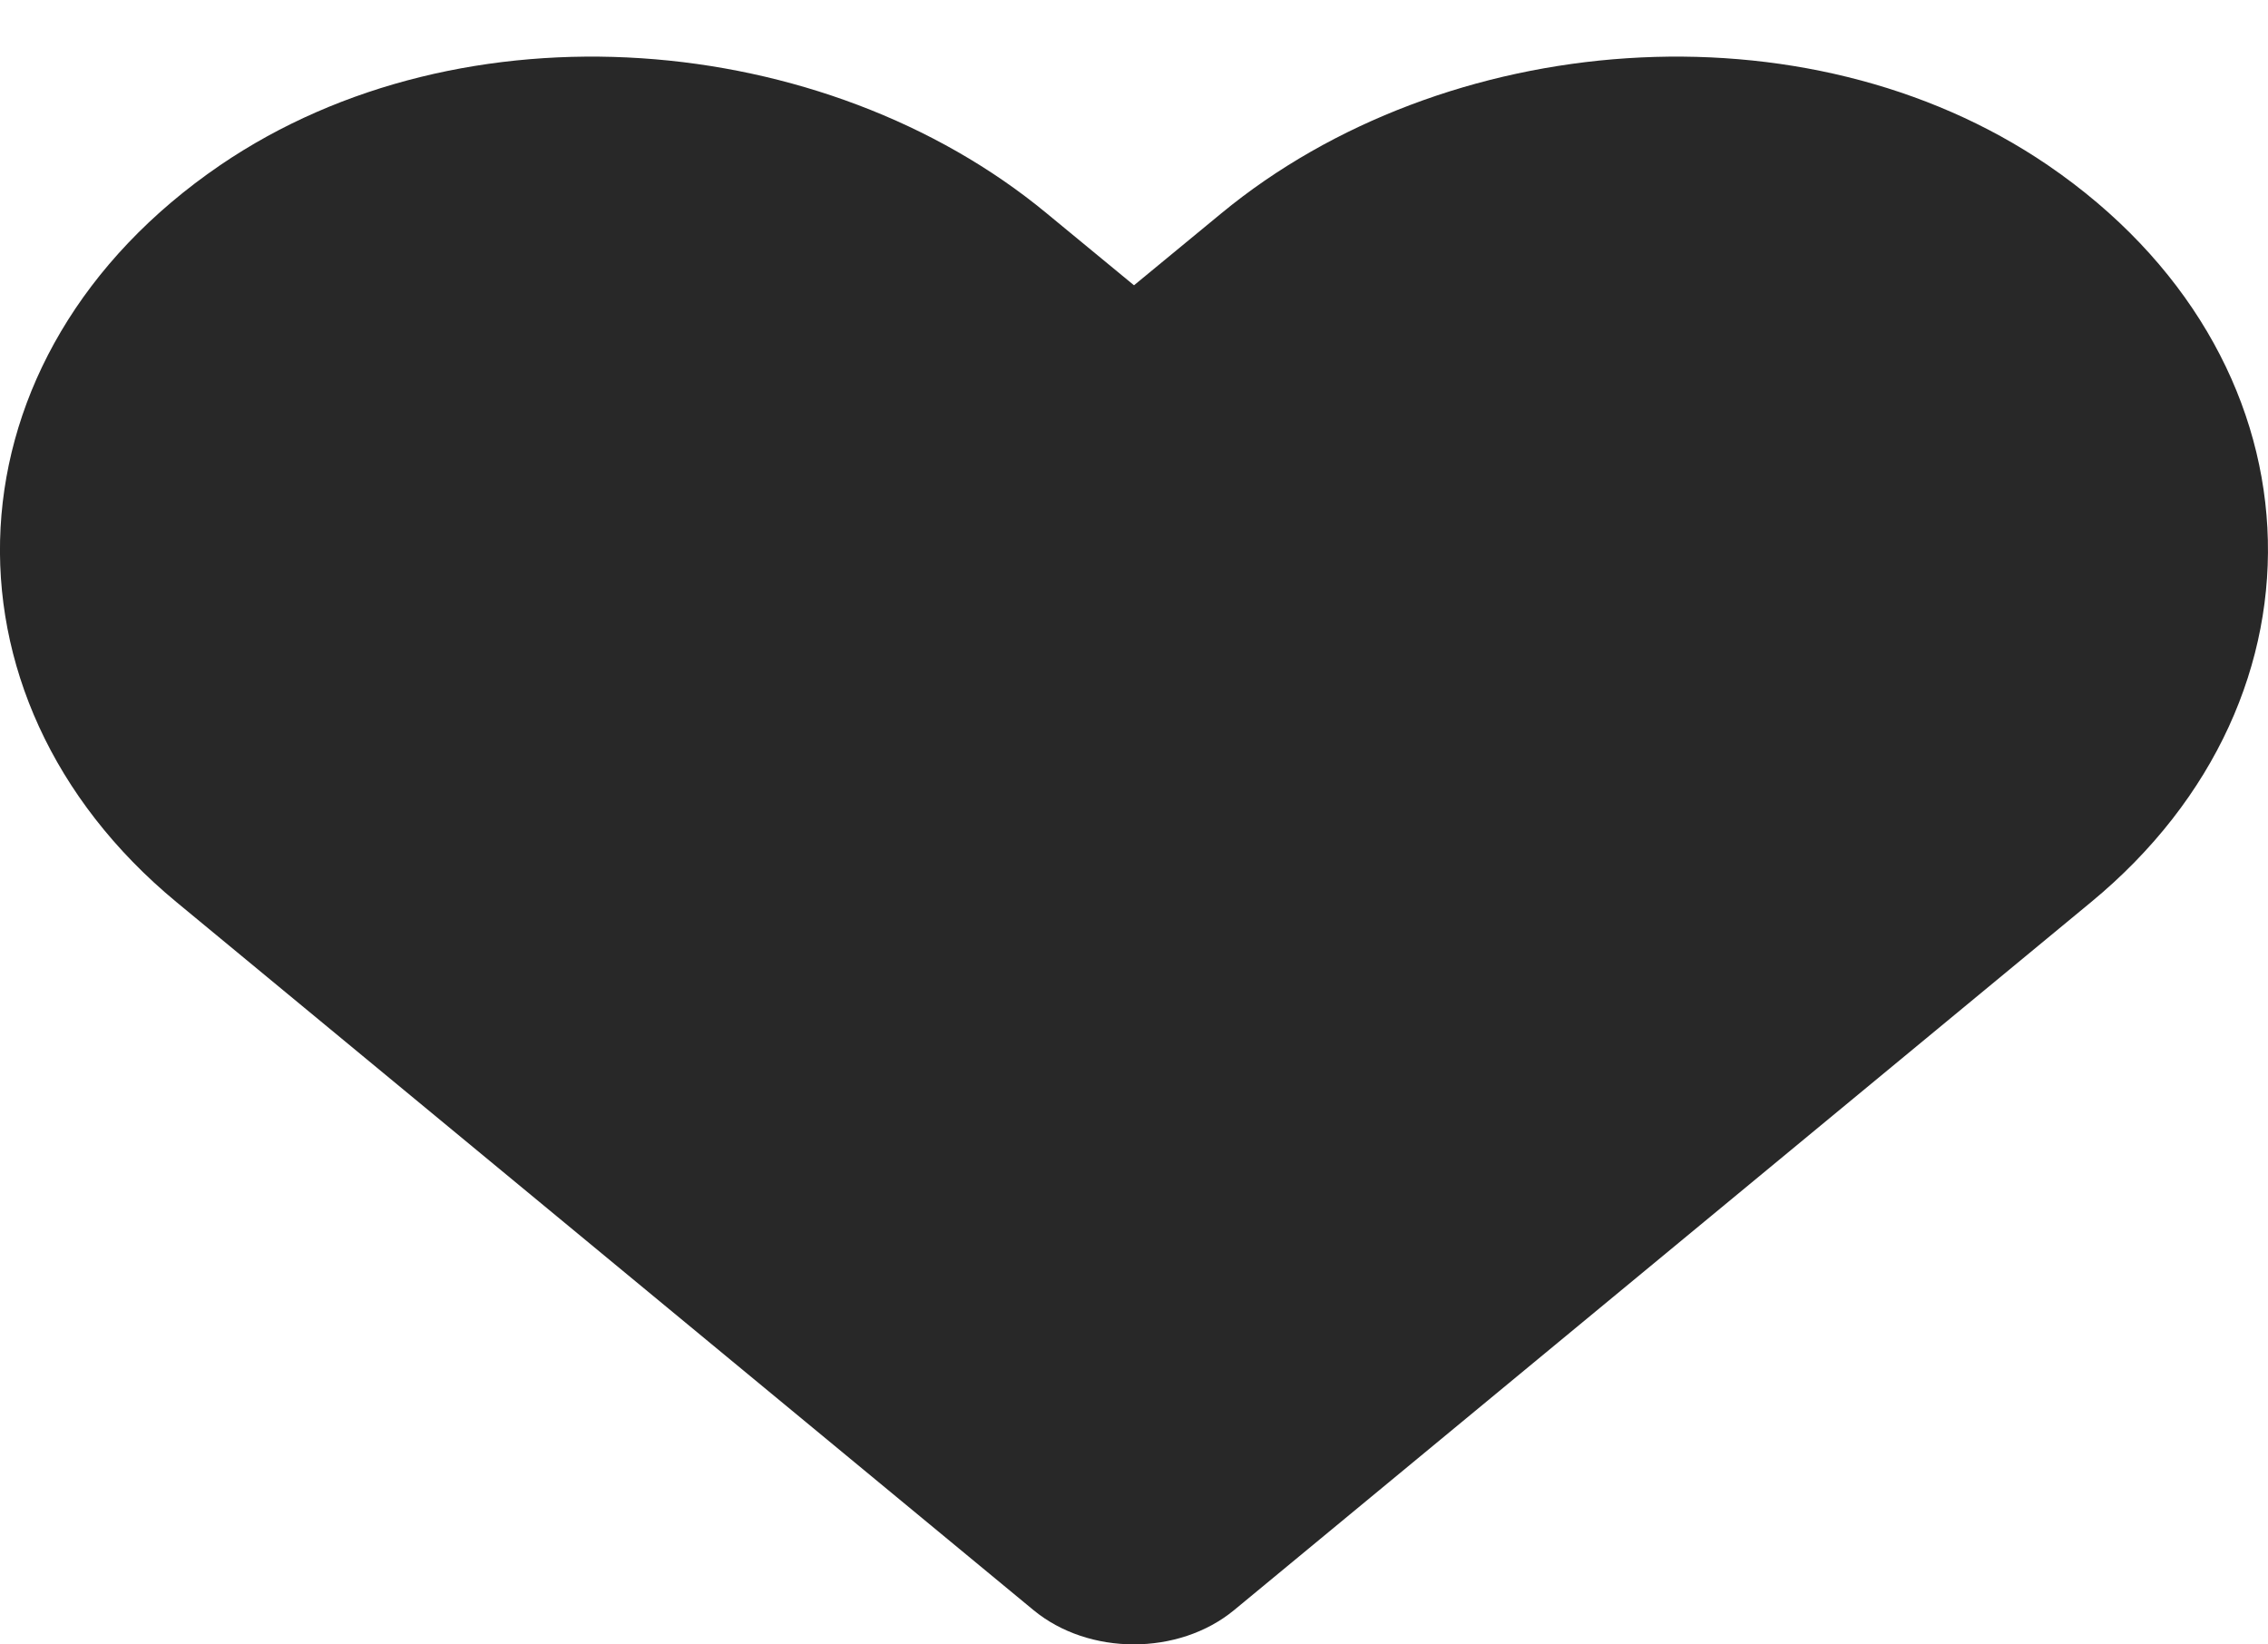 <svg width="40" height="29" viewBox="0 0 40 29" fill="none" xmlns="http://www.w3.org/2000/svg">
<path d="M36.117 2.913C31.836 -0.006 25.469 0.519 21.539 3.763L20 5.031L18.461 3.763C14.539 0.519 8.164 -0.006 3.883 2.913C-1.023 6.263 -1.281 12.275 3.109 15.906L18.227 28.394C19.203 29.2 20.789 29.2 21.766 28.394L36.883 15.906C41.281 12.275 41.023 6.263 36.117 2.913Z" fill="#282828"/>
</svg>
